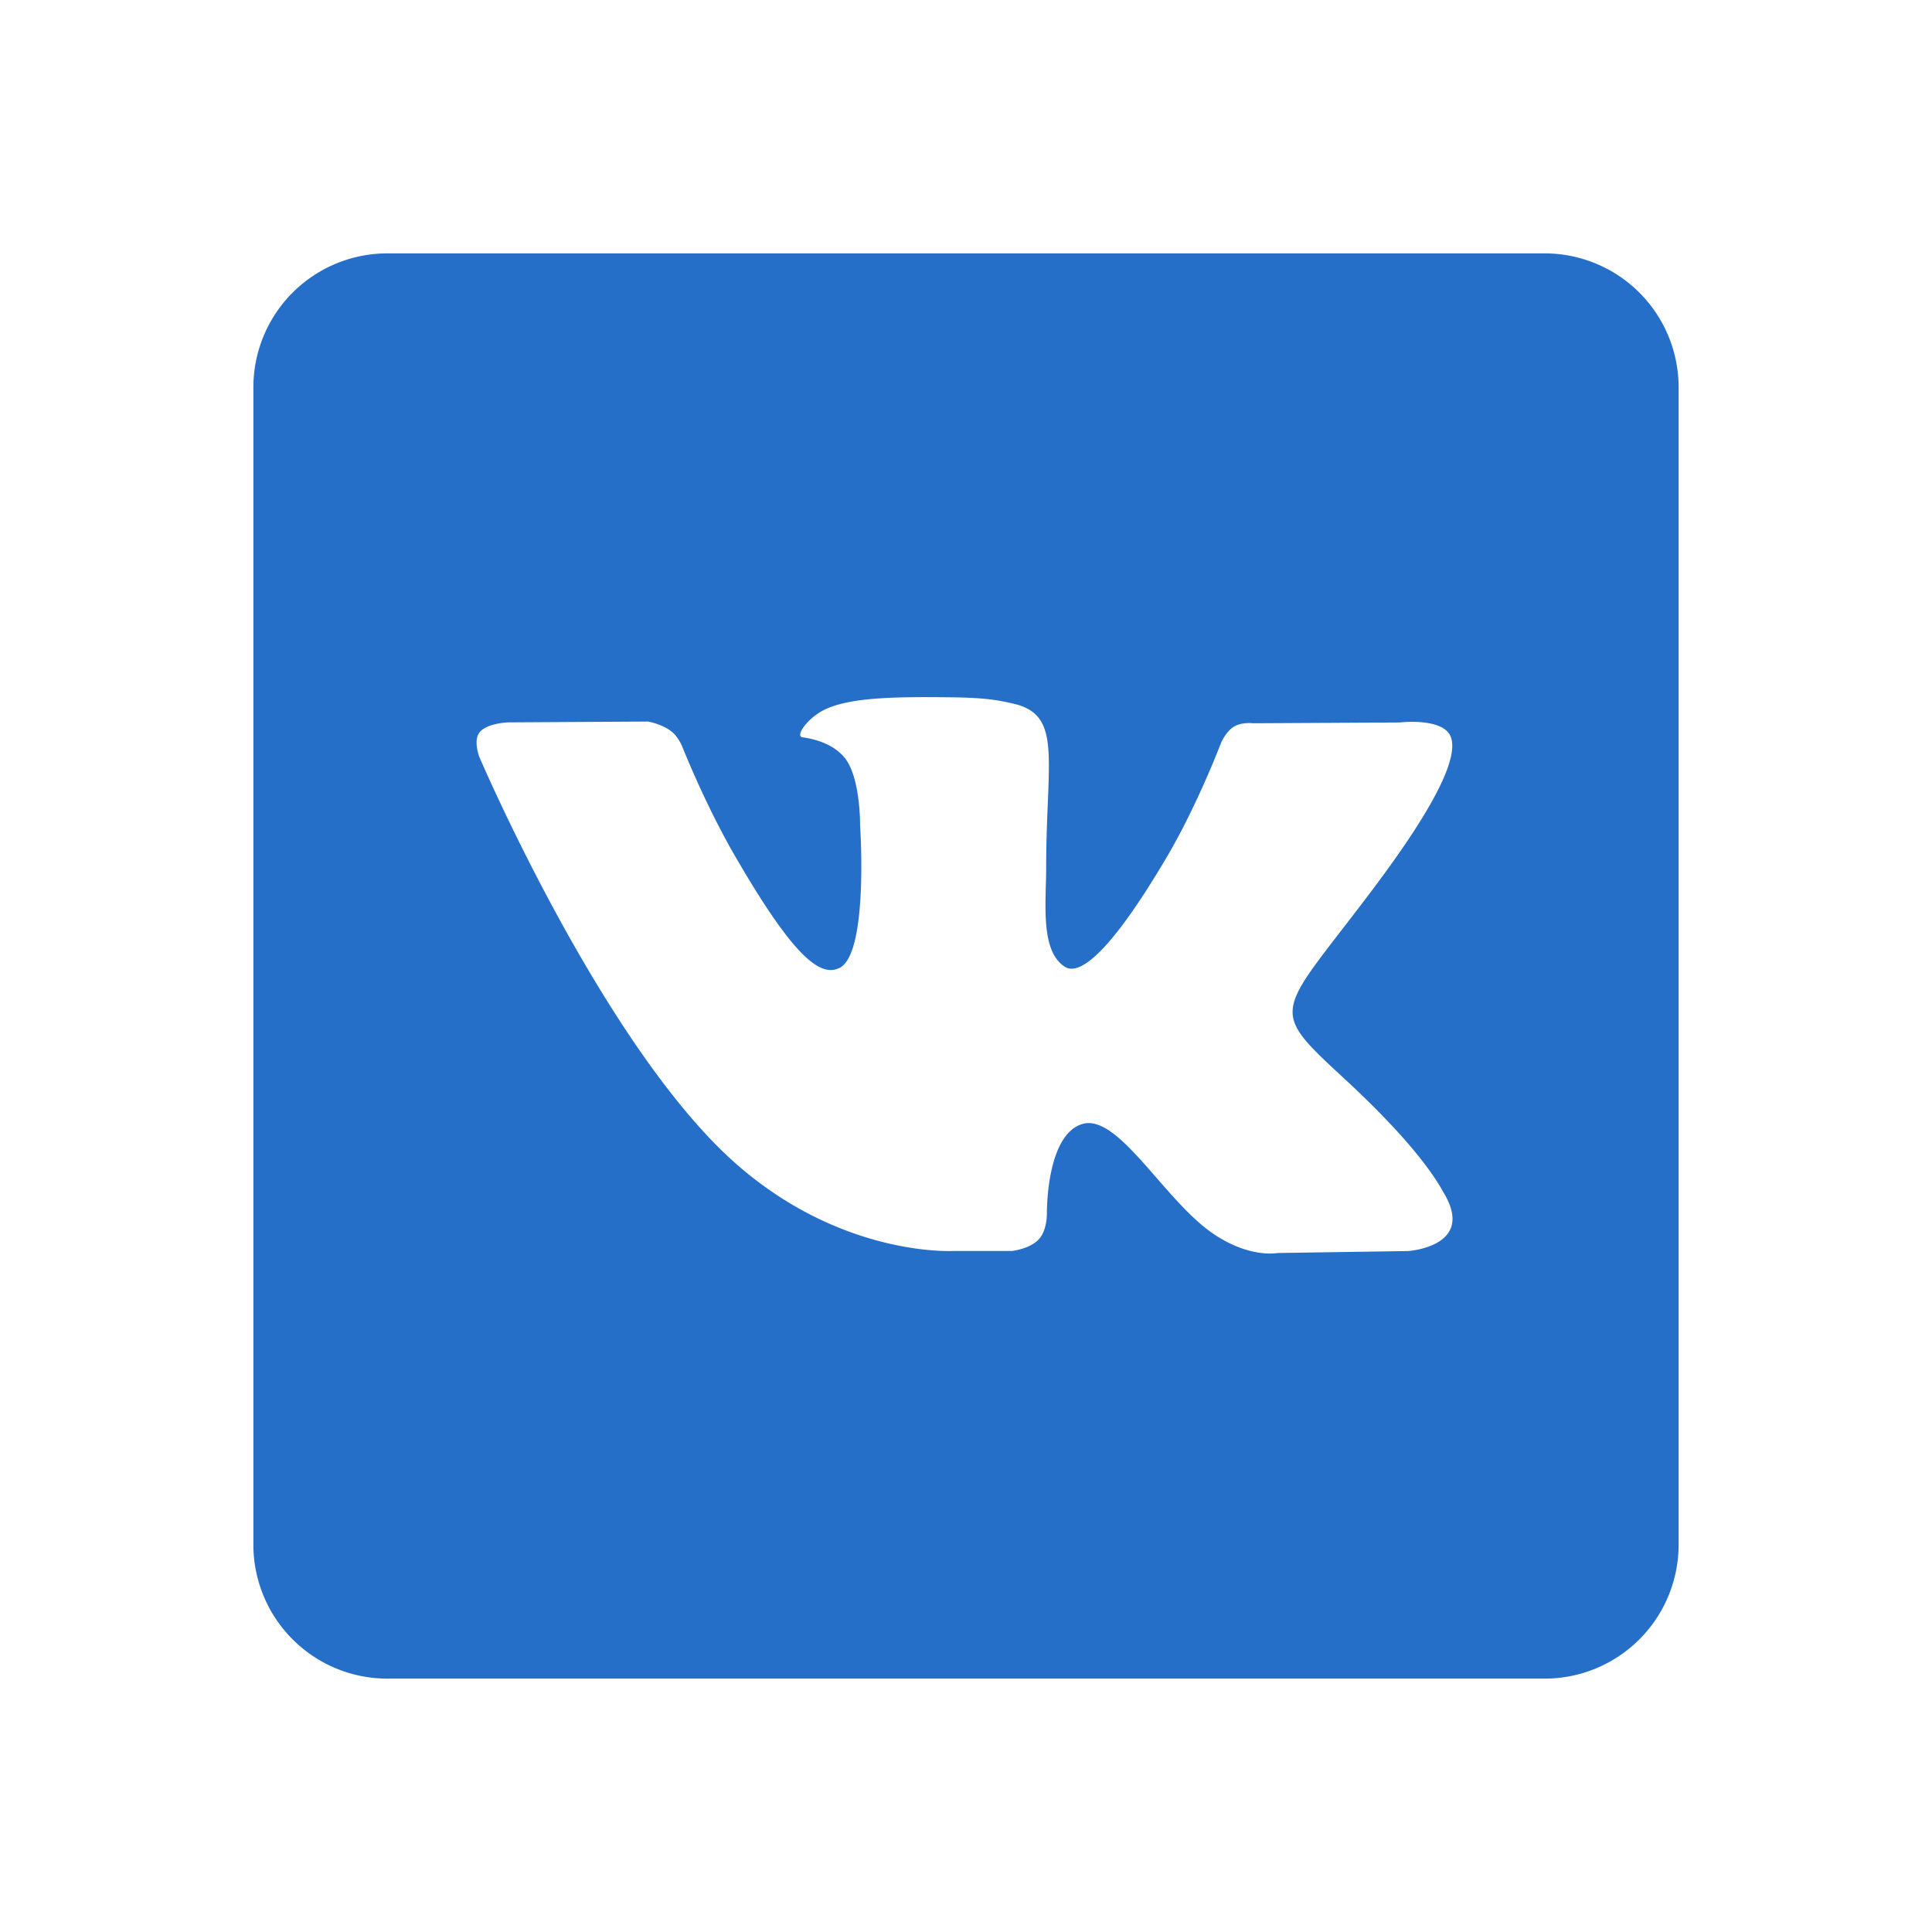 <svg width="61" height="61" fill="none" xmlns="http://www.w3.org/2000/svg"><path fill="#fff" d="M11.737 5.776h35.526v40.855H11.737z"/><g filter="url(#filter0_d)"><path d="M47.781 4H11.22A4.231 4.231 0 007 8.219V44.78A4.231 4.231 0 0011.219 49H47.78A4.231 4.231 0 0052 44.781V8.22A4.231 4.231 0 0047.781 4zm-4.334 31.5l-4.114.062s-.89.177-2.048-.624c-1.538-1.055-2.99-3.806-4.123-3.446-1.142.36-1.108 2.83-1.108 2.83s.008.528-.256.807c-.281.306-.844.368-.844.368h-1.837s-4.06.248-7.638-3.482c-3.904-4.06-7.346-12.119-7.346-12.119s-.203-.529.016-.782c.245-.29.906-.306.906-.306l4.404-.026s.414.07.712.29c.247.177.377.518.377.518s.711 1.802 1.654 3.428c1.836 3.173 2.697 3.867 3.321 3.533.906-.493.633-4.492.633-4.492s.017-1.451-.456-2.092c-.368-.501-1.063-.65-1.36-.687-.248-.036.157-.607.685-.869.79-.388 2.188-.413 3.842-.396 1.283.008 1.662.095 2.163.21 1.522.37 1.001 1.784 1.001 5.178 0 1.092-.194 2.619.588 3.12.335.219 1.159.033 3.226-3.471.976-1.662 1.713-3.611 1.713-3.611s.157-.352.405-.501c.256-.15.599-.104.599-.104l4.632-.025s1.39-.166 1.617.466c.236.659-.517 2.197-2.407 4.72-3.102 4.14-3.454 3.752-.87 6.142 2.462 2.287 2.97 3.4 3.06 3.541 1.002 1.688-1.141 1.82-1.141 1.82h-.006z" fill="#266FC8"/></g><defs><filter id="filter0_d" x="0" y="0" width="61" height="61" filterUnits="userSpaceOnUse" color-interpolation-filters="sRGB"><feFlood flood-opacity="0" result="BackgroundImageFix"/><feColorMatrix in="SourceAlpha" values="0 0 0 0 0 0 0 0 0 0 0 0 0 0 0 0 0 0 127 0"/><feOffset dx="1" dy="4"/><feGaussianBlur stdDeviation="4"/><feColorMatrix values="0 0 0 0 0 0 0 0 0 0 0 0 0 0 0 0 0 0 0.25 0"/><feBlend in2="BackgroundImageFix" result="effect1_dropShadow"/><feBlend in="SourceGraphic" in2="effect1_dropShadow" result="shape"/></filter></defs></svg>